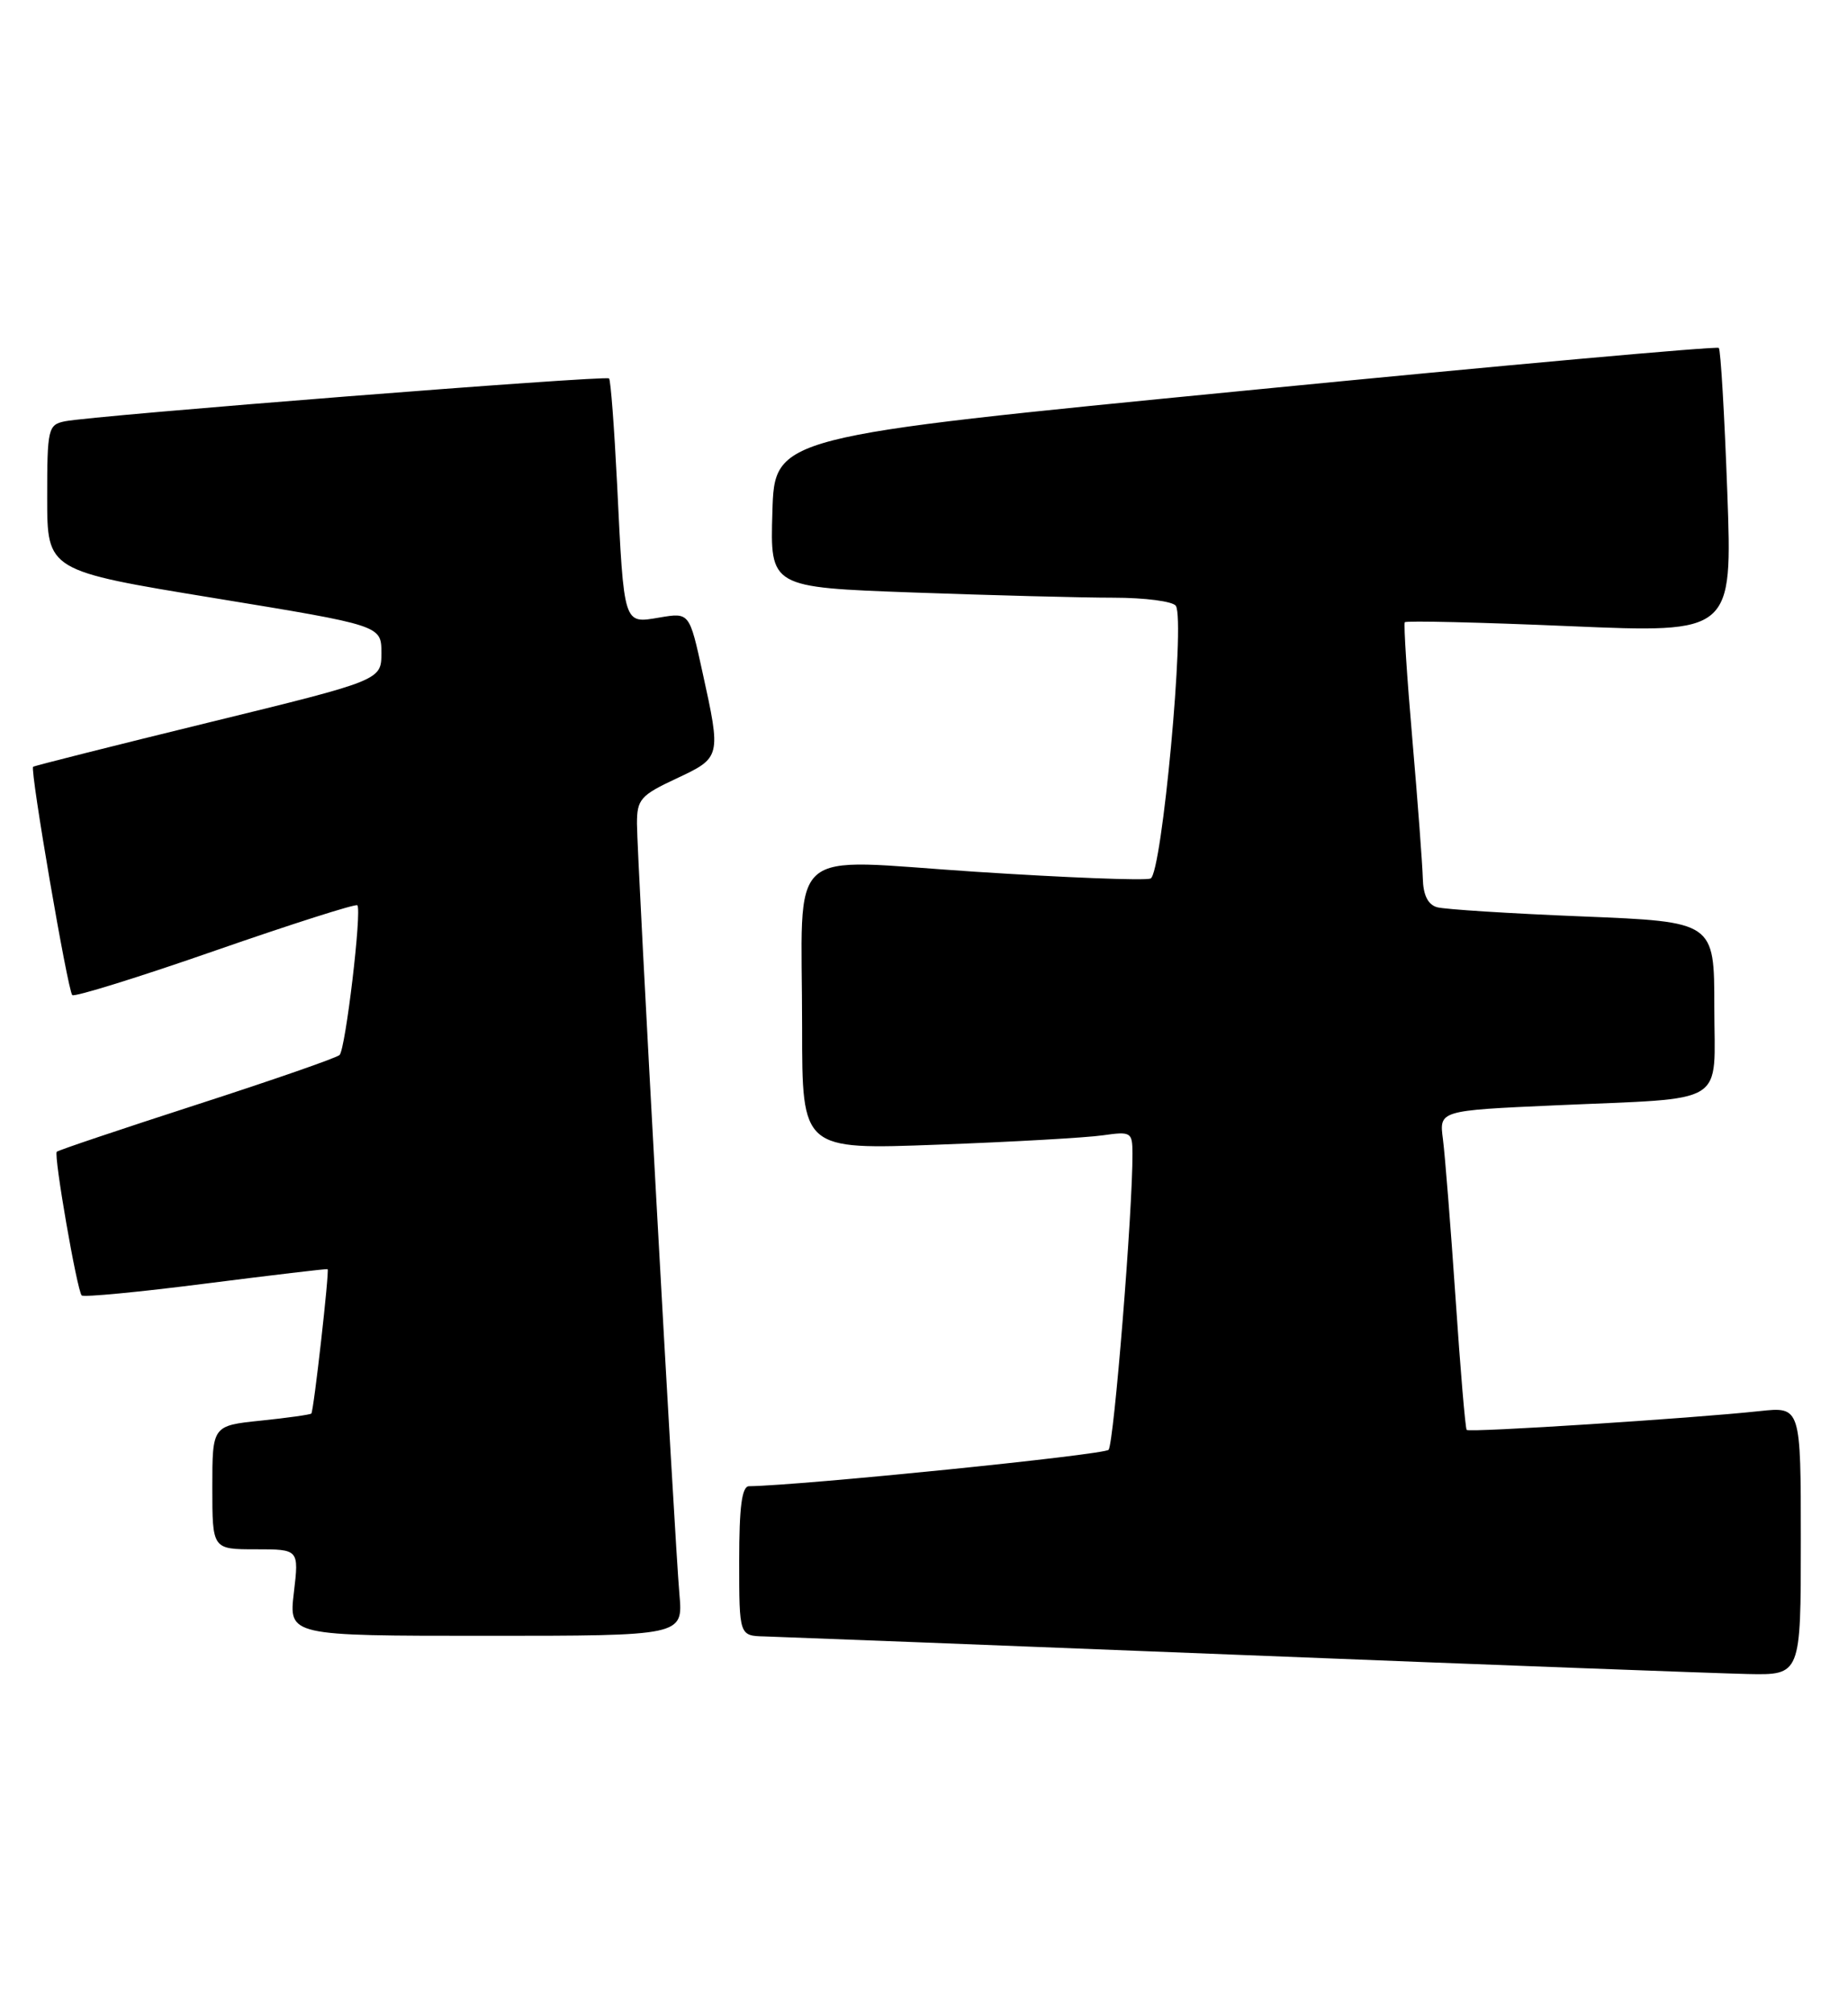<?xml version="1.0" encoding="UTF-8" standalone="no"?>
<!DOCTYPE svg PUBLIC "-//W3C//DTD SVG 1.1//EN" "http://www.w3.org/Graphics/SVG/1.1/DTD/svg11.dtd" >
<svg xmlns="http://www.w3.org/2000/svg" xmlns:xlink="http://www.w3.org/1999/xlink" version="1.1" viewBox="0 0 235 256">
 <g >
 <path fill="currentColor"
d=" M 229.00 195.93 C 229.00 178.86 229.00 178.86 223.75 179.43 C 215.35 180.34 186.84 182.18 186.51 181.82 C 186.34 181.65 185.70 174.07 185.09 165.00 C 184.47 155.93 183.75 146.86 183.49 144.85 C 183.01 141.21 183.01 141.21 197.75 140.55 C 220.06 139.55 218.00 140.82 218.00 128.03 C 218.00 117.21 218.00 117.21 201.25 116.53 C 192.04 116.16 183.71 115.63 182.75 115.36 C 181.58 115.03 180.98 113.82 180.93 111.68 C 180.88 109.93 180.29 101.97 179.60 94.00 C 178.91 86.03 178.48 79.33 178.64 79.12 C 178.80 78.91 188.24 79.13 199.62 79.62 C 220.30 80.50 220.30 80.50 219.65 62.58 C 219.29 52.73 218.81 44.47 218.57 44.24 C 218.33 44.00 191.22 46.44 158.32 49.67 C 98.50 55.52 98.50 55.52 98.22 65.10 C 97.93 74.68 97.93 74.68 116.13 75.34 C 126.13 75.70 137.60 76.00 141.60 76.00 C 145.61 76.00 149.17 76.47 149.53 77.04 C 150.73 78.99 147.75 111.16 146.31 111.71 C 145.59 111.99 135.58 111.60 124.07 110.85 C 99.48 109.25 102.00 106.98 102.00 130.72 C 102.00 146.20 102.00 146.20 119.25 145.55 C 128.74 145.20 138.19 144.66 140.25 144.36 C 143.83 143.85 144.00 143.96 144.01 146.66 C 144.05 153.87 141.65 183.59 140.97 184.35 C 140.39 184.99 102.04 188.88 95.25 188.98 C 94.34 188.99 94.00 191.58 94.00 198.50 C 94.00 208.00 94.00 208.00 97.25 208.08 C 99.04 208.13 126.38 209.19 158.00 210.44 C 189.62 211.70 218.54 212.78 222.25 212.86 C 229.00 213.00 229.00 213.00 229.00 195.93 Z  M 86.40 202.75 C 85.77 195.52 81.00 108.90 81.00 104.72 C 81.00 101.64 81.45 101.13 86.00 99.00 C 91.70 96.33 91.71 96.29 89.33 85.47 C 87.67 77.88 87.67 77.88 83.87 78.52 C 79.25 79.30 79.36 79.66 78.47 61.50 C 78.11 54.35 77.66 48.33 77.45 48.12 C 77.04 47.70 11.78 52.84 8.25 53.57 C 6.11 54.01 6.00 54.50 6.00 63.30 C 6.00 72.57 6.00 72.57 27.25 76.05 C 48.50 79.53 48.50 79.53 48.50 83.02 C 48.50 86.50 48.50 86.50 26.50 91.88 C 14.40 94.84 4.37 97.37 4.21 97.50 C 3.79 97.86 8.61 125.94 9.19 126.53 C 9.47 126.80 17.65 124.26 27.38 120.87 C 37.10 117.49 45.23 114.90 45.44 115.11 C 46.04 115.72 43.94 133.42 43.18 134.15 C 42.81 134.51 34.64 137.35 25.02 140.46 C 15.41 143.57 7.40 146.26 7.22 146.45 C 6.80 146.86 9.80 164.13 10.39 164.72 C 10.63 164.97 17.73 164.29 26.17 163.21 C 34.60 162.14 41.57 161.31 41.66 161.38 C 41.91 161.56 39.89 179.45 39.59 179.74 C 39.45 179.88 36.56 180.29 33.17 180.64 C 27.00 181.28 27.00 181.28 27.00 189.14 C 27.00 197.00 27.00 197.00 32.51 197.00 C 38.02 197.00 38.02 197.00 37.37 202.50 C 36.72 208.00 36.72 208.00 61.79 208.00 C 86.86 208.00 86.86 208.00 86.40 202.75 Z "/>
</g>
</svg>
